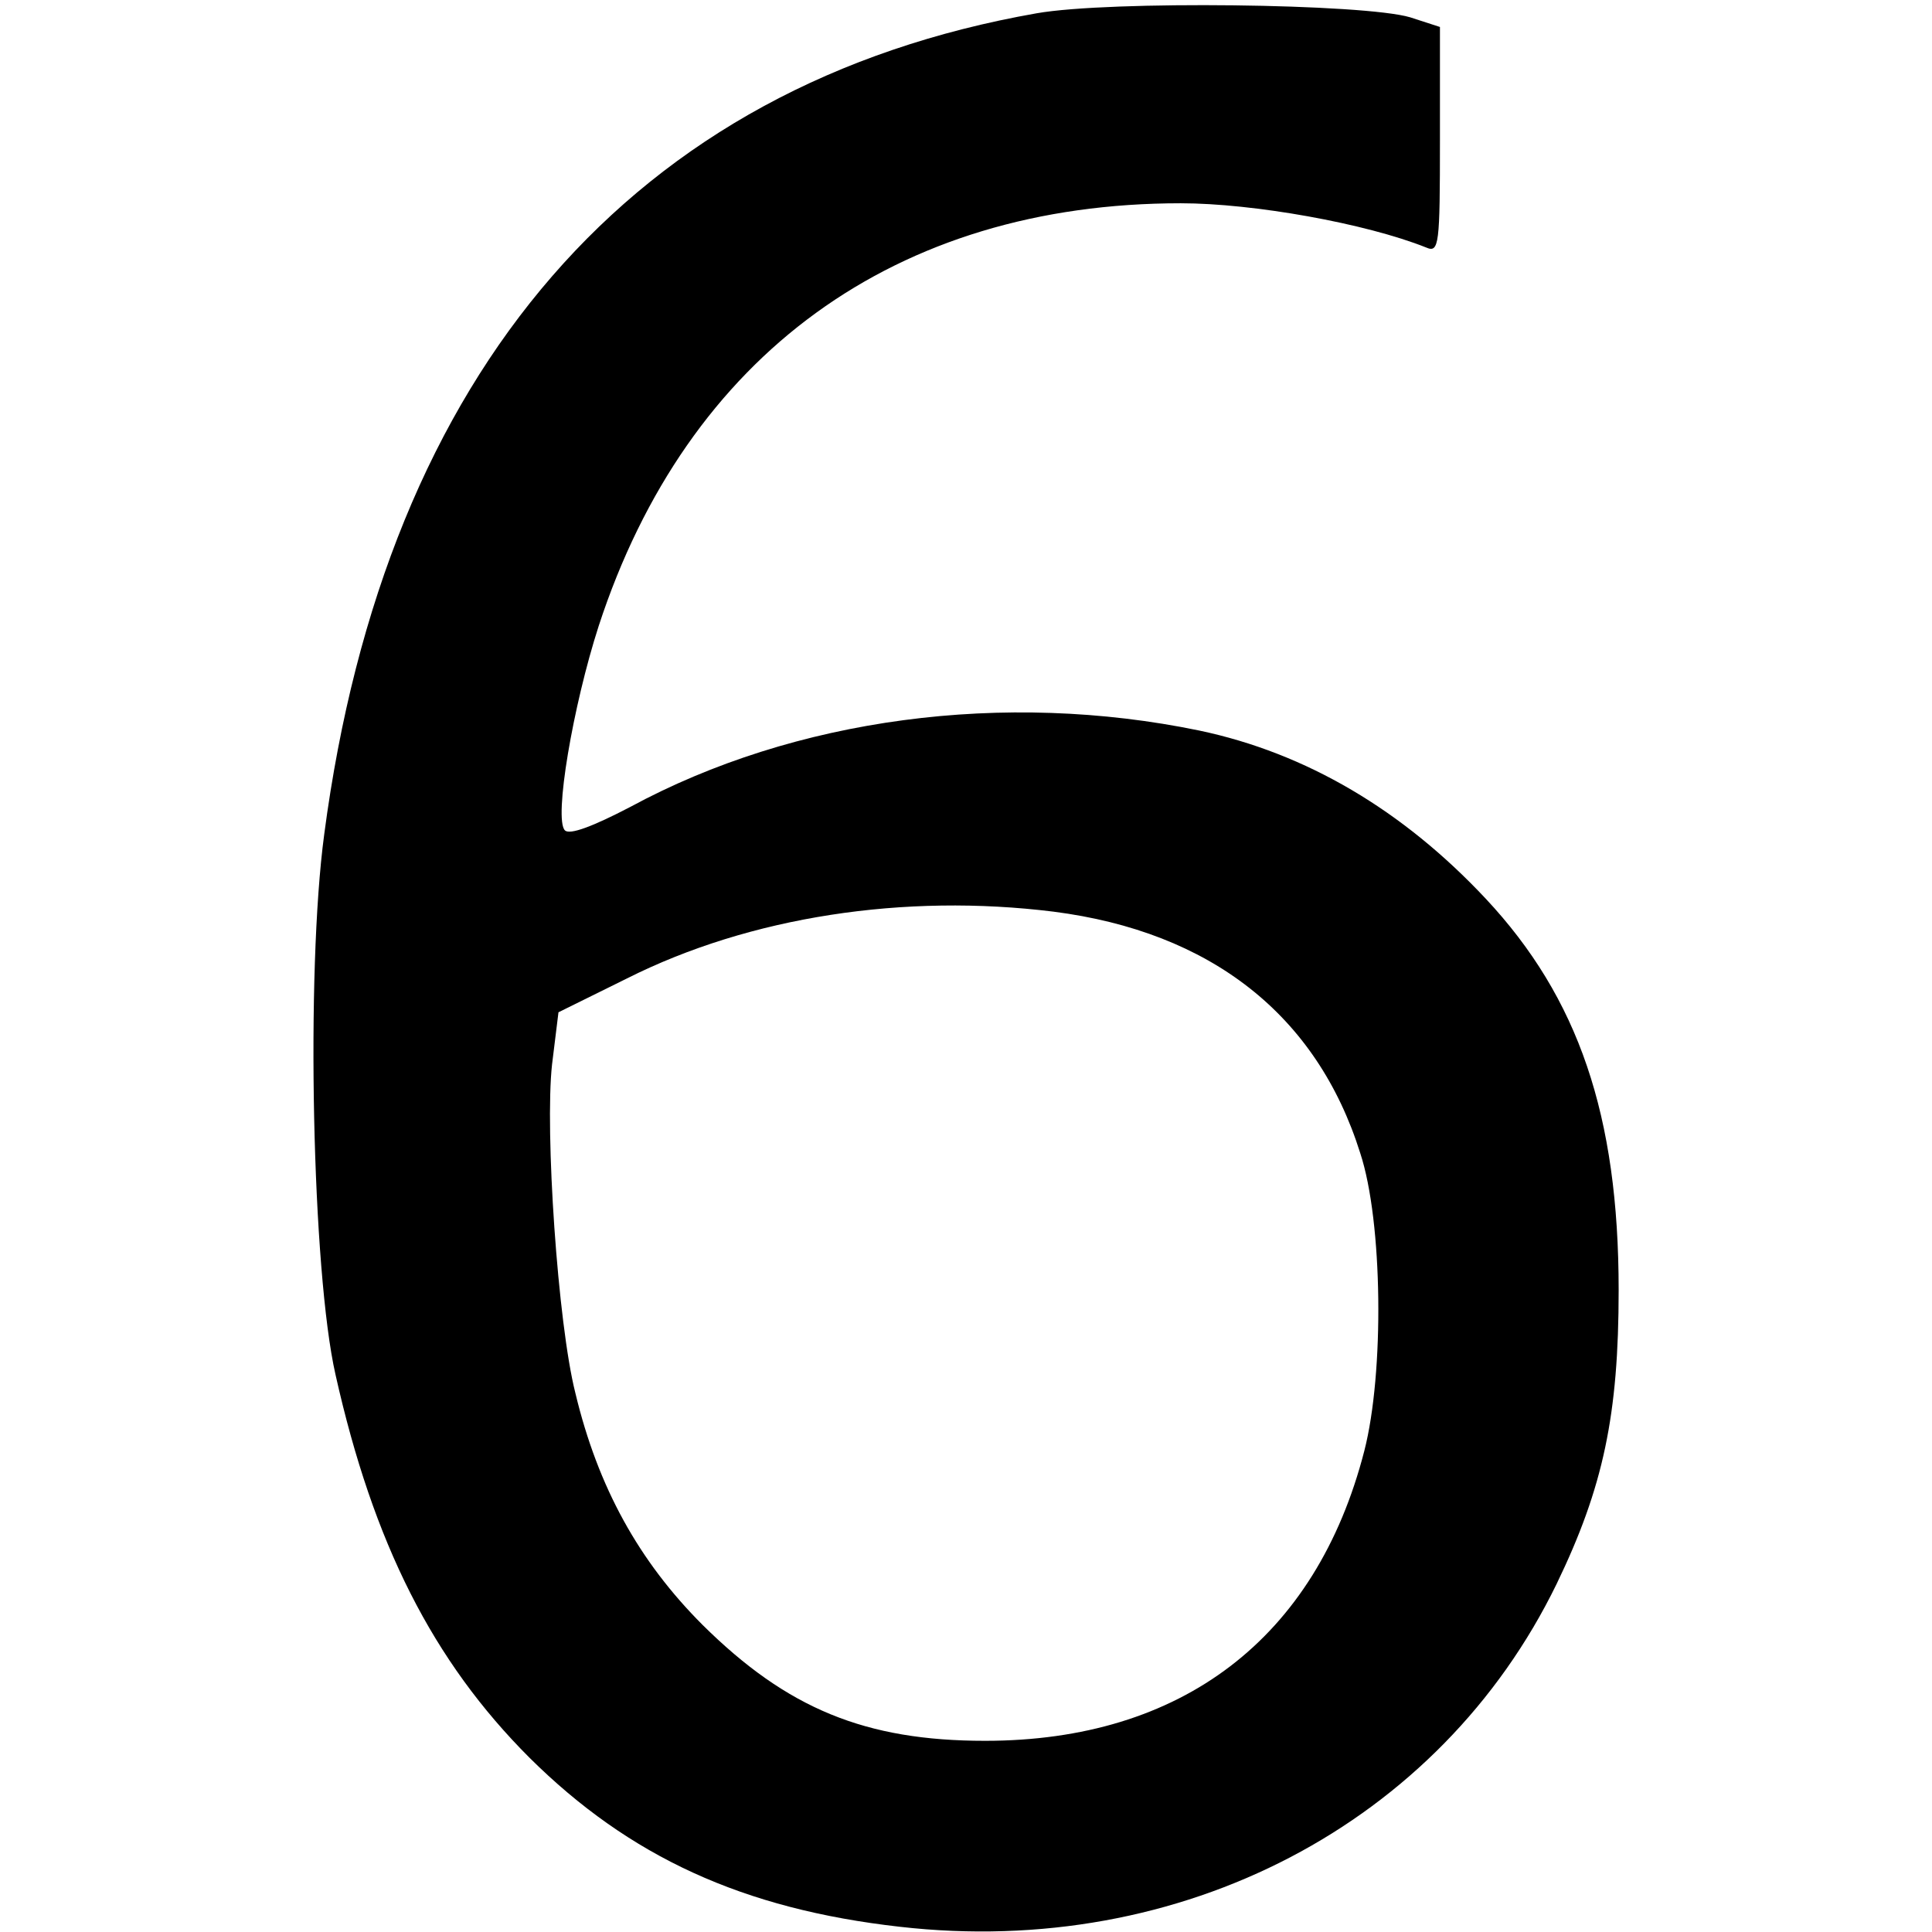 <svg width="80" height="80" viewBox="0 0 217 320" fill="none" xmlns="http://www.w3.org/2000/svg">
<path d="M120.2 2.2C53.4 13.934 12.333 61.267 2.2 138.2C-0.867 161 0.2 210.6 4.067 227.667C10.333 255.667 20.2 275.134 36.2 291.134C52.733 307.534 71.533 316.2 97.533 319.134C144.2 324.467 187 302.067 206.333 262.334C214.067 246.334 216.6 234.334 216.6 213.667C216.6 184.734 209.933 165.267 194.6 148.867C180.867 134.2 164.867 124.734 147.133 121C114.867 114.334 80.2 118.867 52.867 133.667C46.733 136.867 42.867 138.334 42.067 137.534C40.2 135.667 43.4 116.867 47.667 103.667C62.333 58.734 96.867 33.667 144.067 33.667C156.067 33.667 174.733 37 184.733 41C186.867 41.934 187 40.467 187 23.267V4.467L182.067 2.867C174.467 0.6 132.333 0.067 120.2 2.2ZM123 151C149 154.334 166.6 168.067 173.8 191C177.533 202.334 177.8 227.4 174.467 240.334C166.467 271.4 144.2 288.334 111.667 288.334C91.8 288.334 78.867 283 64.867 269.134C54.333 258.6 47.533 246.334 43.8 230.734C40.867 219.134 38.733 187.267 39.933 176.334L41 167.667L52.333 162.067C72.733 151.8 98.333 147.934 123 151Z" fill="black"/>
</svg>
